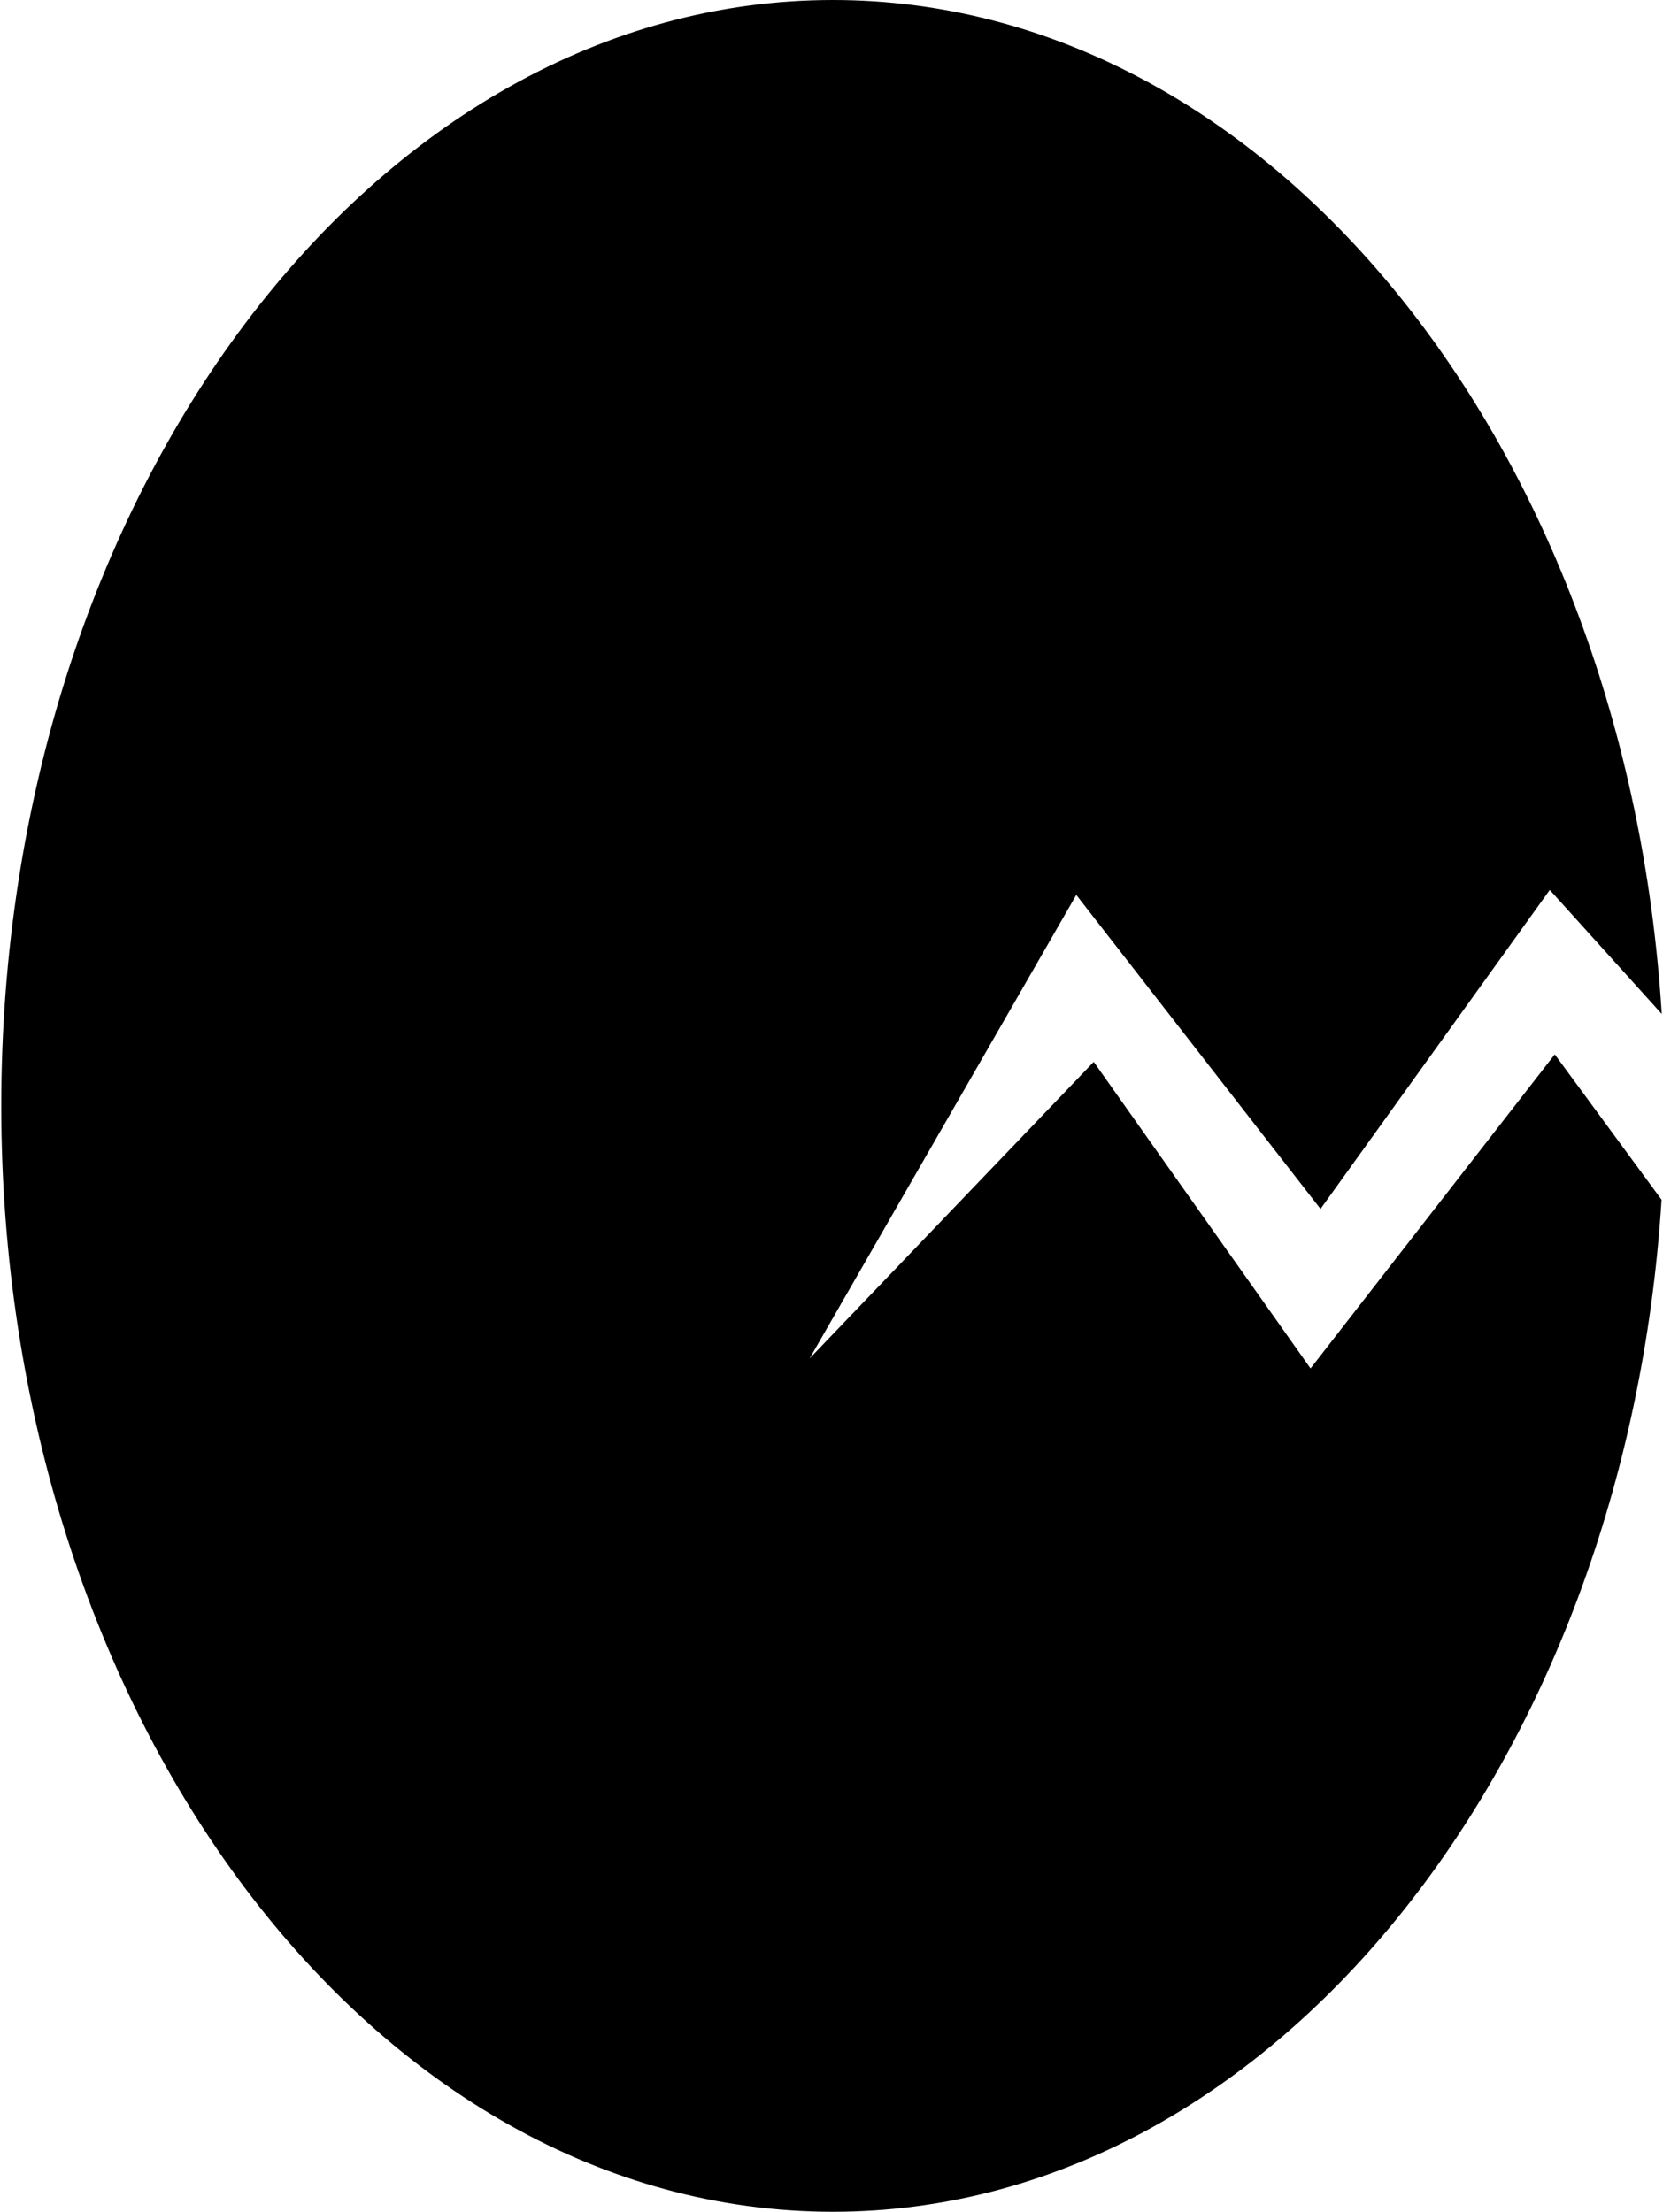 <svg width="385" height="512" viewBox="0 0 385 512" fill="none" xmlns="http://www.w3.org/2000/svg">
<path fill="currentColor" d="M359.94,244.08l-56.54,72.69-50.19-70.96-65.77,68.65,61.73-107.3,56.54,72.69,53.08-73.84,25.92,28.71C376.57,103.29,293.78,0,192.83,0,86.5,0,.29,114.62.29,256s86.2,256,192.54,256c100.83,0,183.55-103.06,191.84-234.27l-24.73-33.65Z"/>
</svg>
